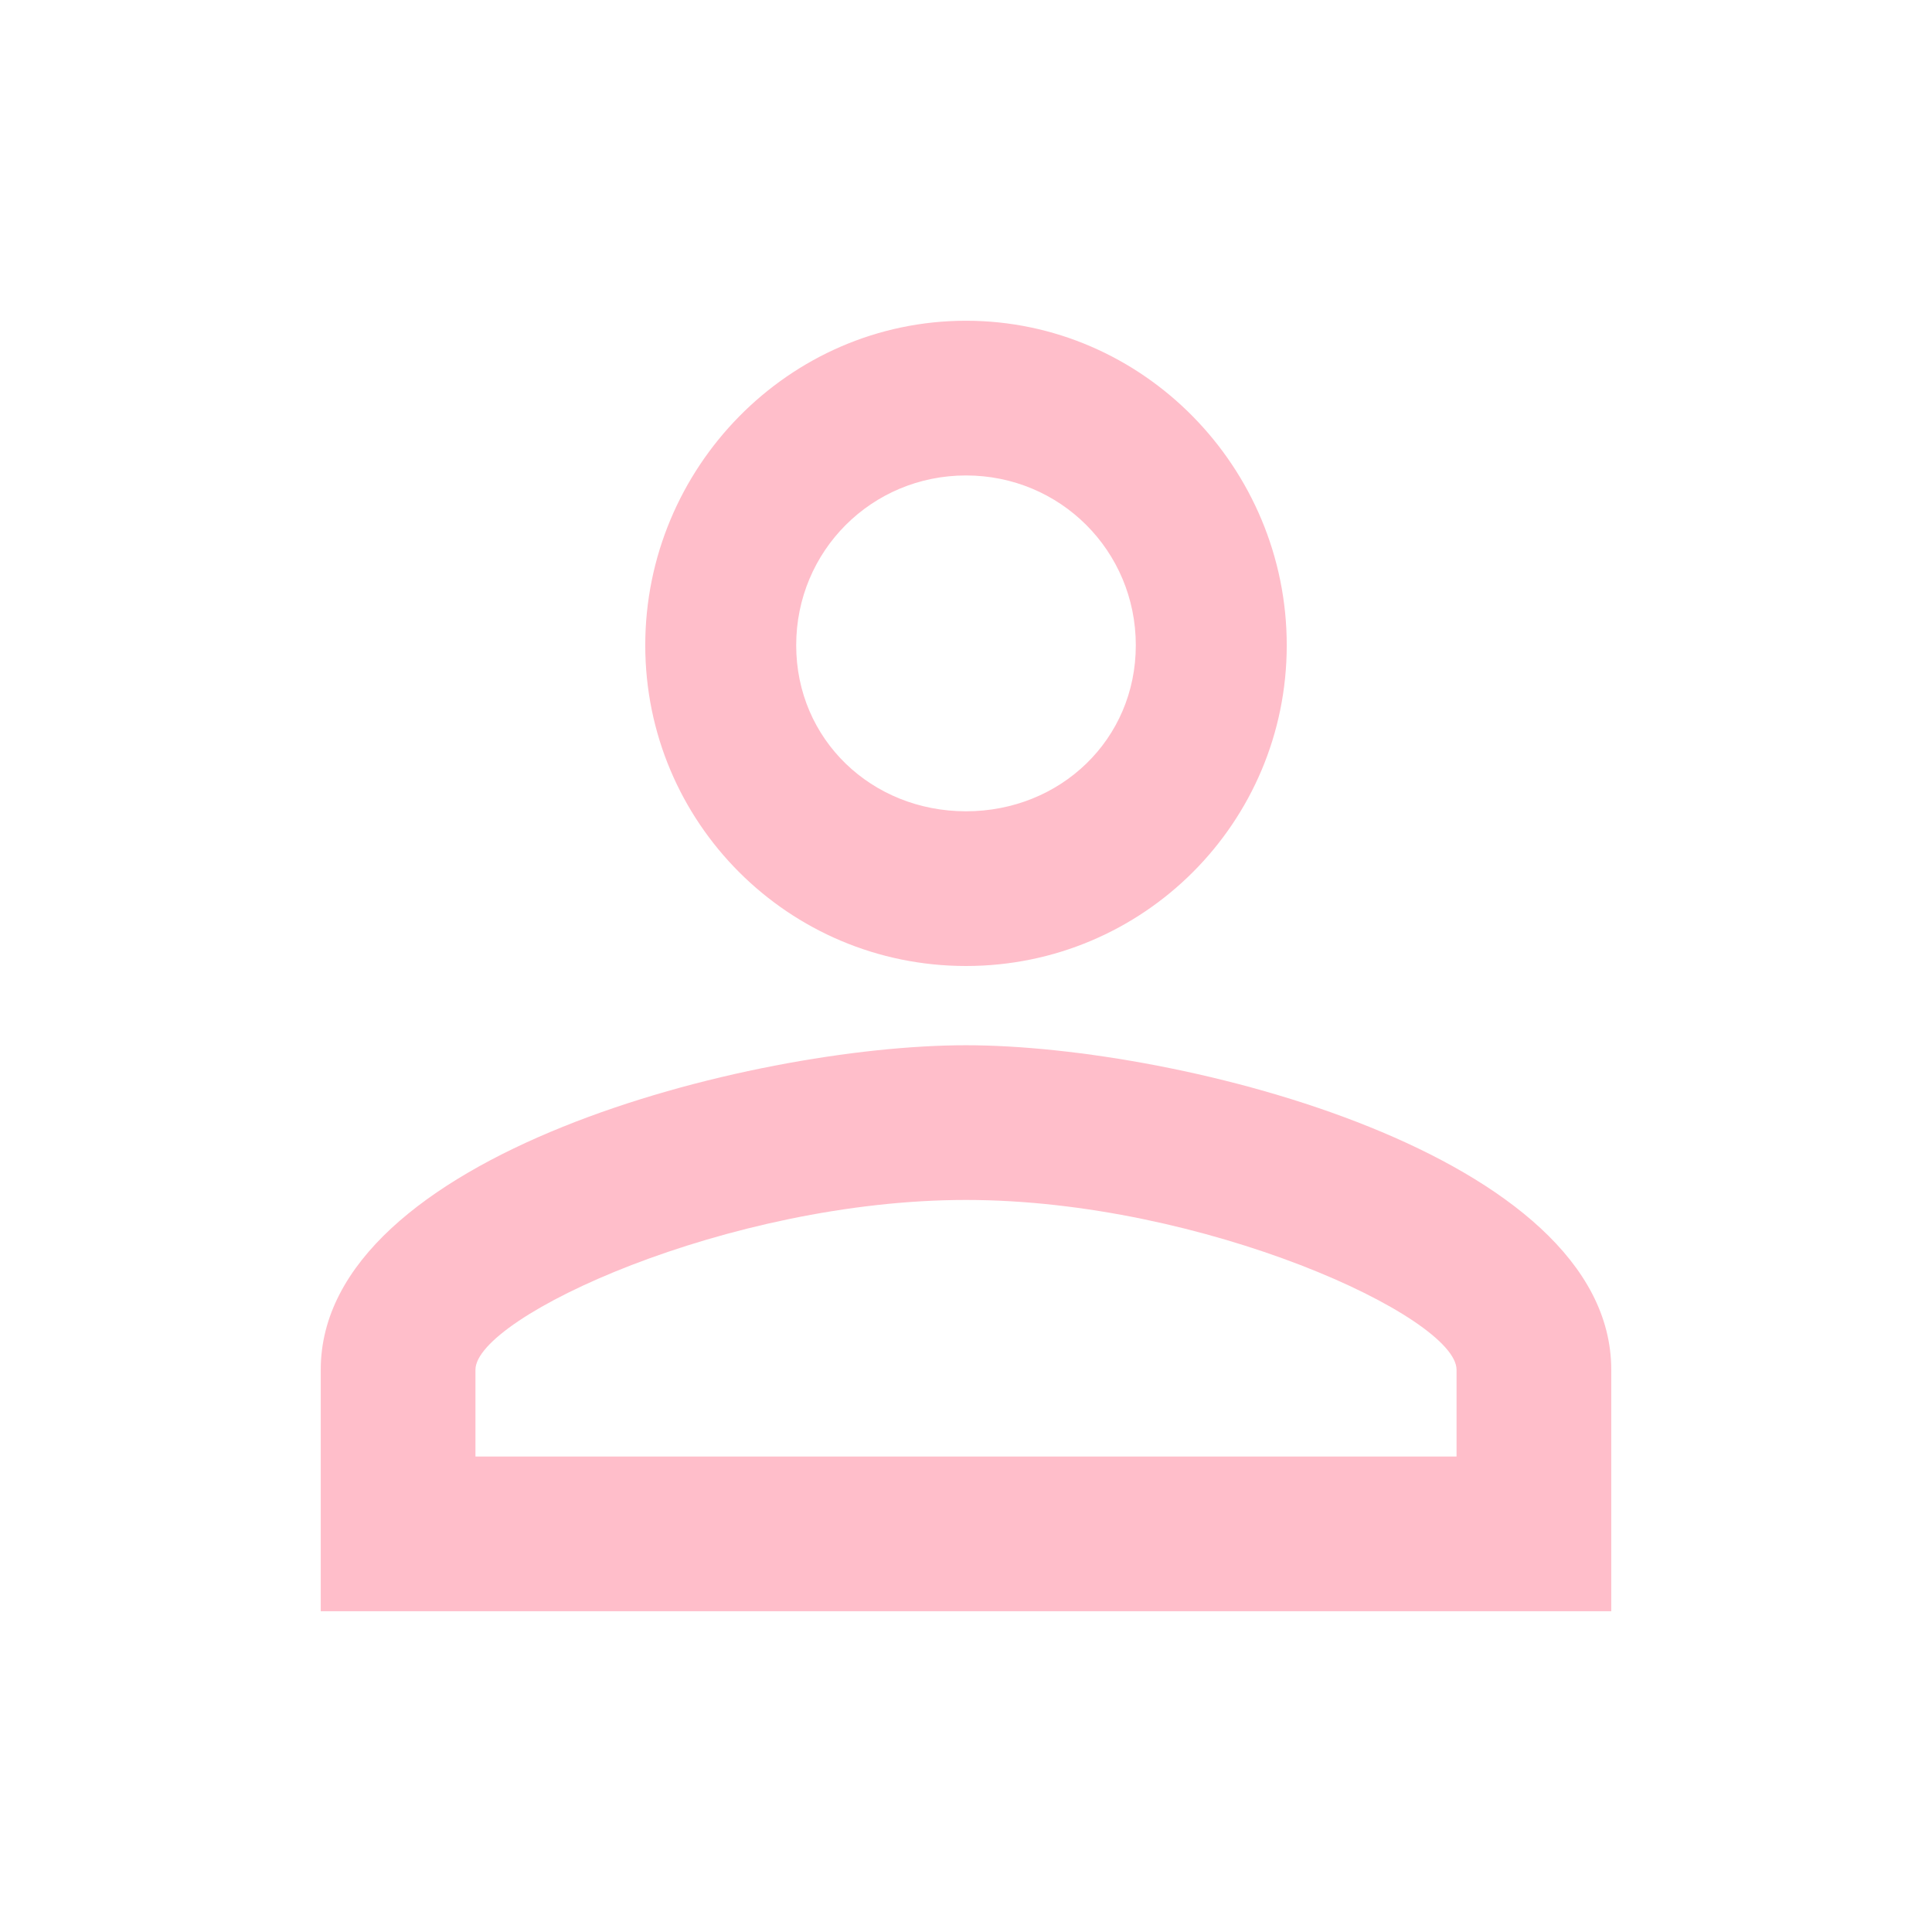 <svg xmlns="http://www.w3.org/2000/svg" width="768" height="768" viewBox="0 0 768 768"><title/><path fill="#ffbeca" d="M384 415.5c85.5 0 256.5 43.5 256.5 129v96h-513v-96c0-85.5 171-129 256.5-129zm0-288c70.5 0 127.5 58.5 127.5 129S454.5 384 384 384s-127.5-57-127.5-127.5 57-129 127.5-129zm0 349.5c-94.5 0-195 46.5-195 67.5V579h390v-34.5c0-21-100.5-67.5-195-67.5zm0-288c-37.5 0-67.5 30-67.5 67.5s30 66 67.5 66 67.5-28.5 67.5-66-30-67.5-67.5-67.5z"/></svg>